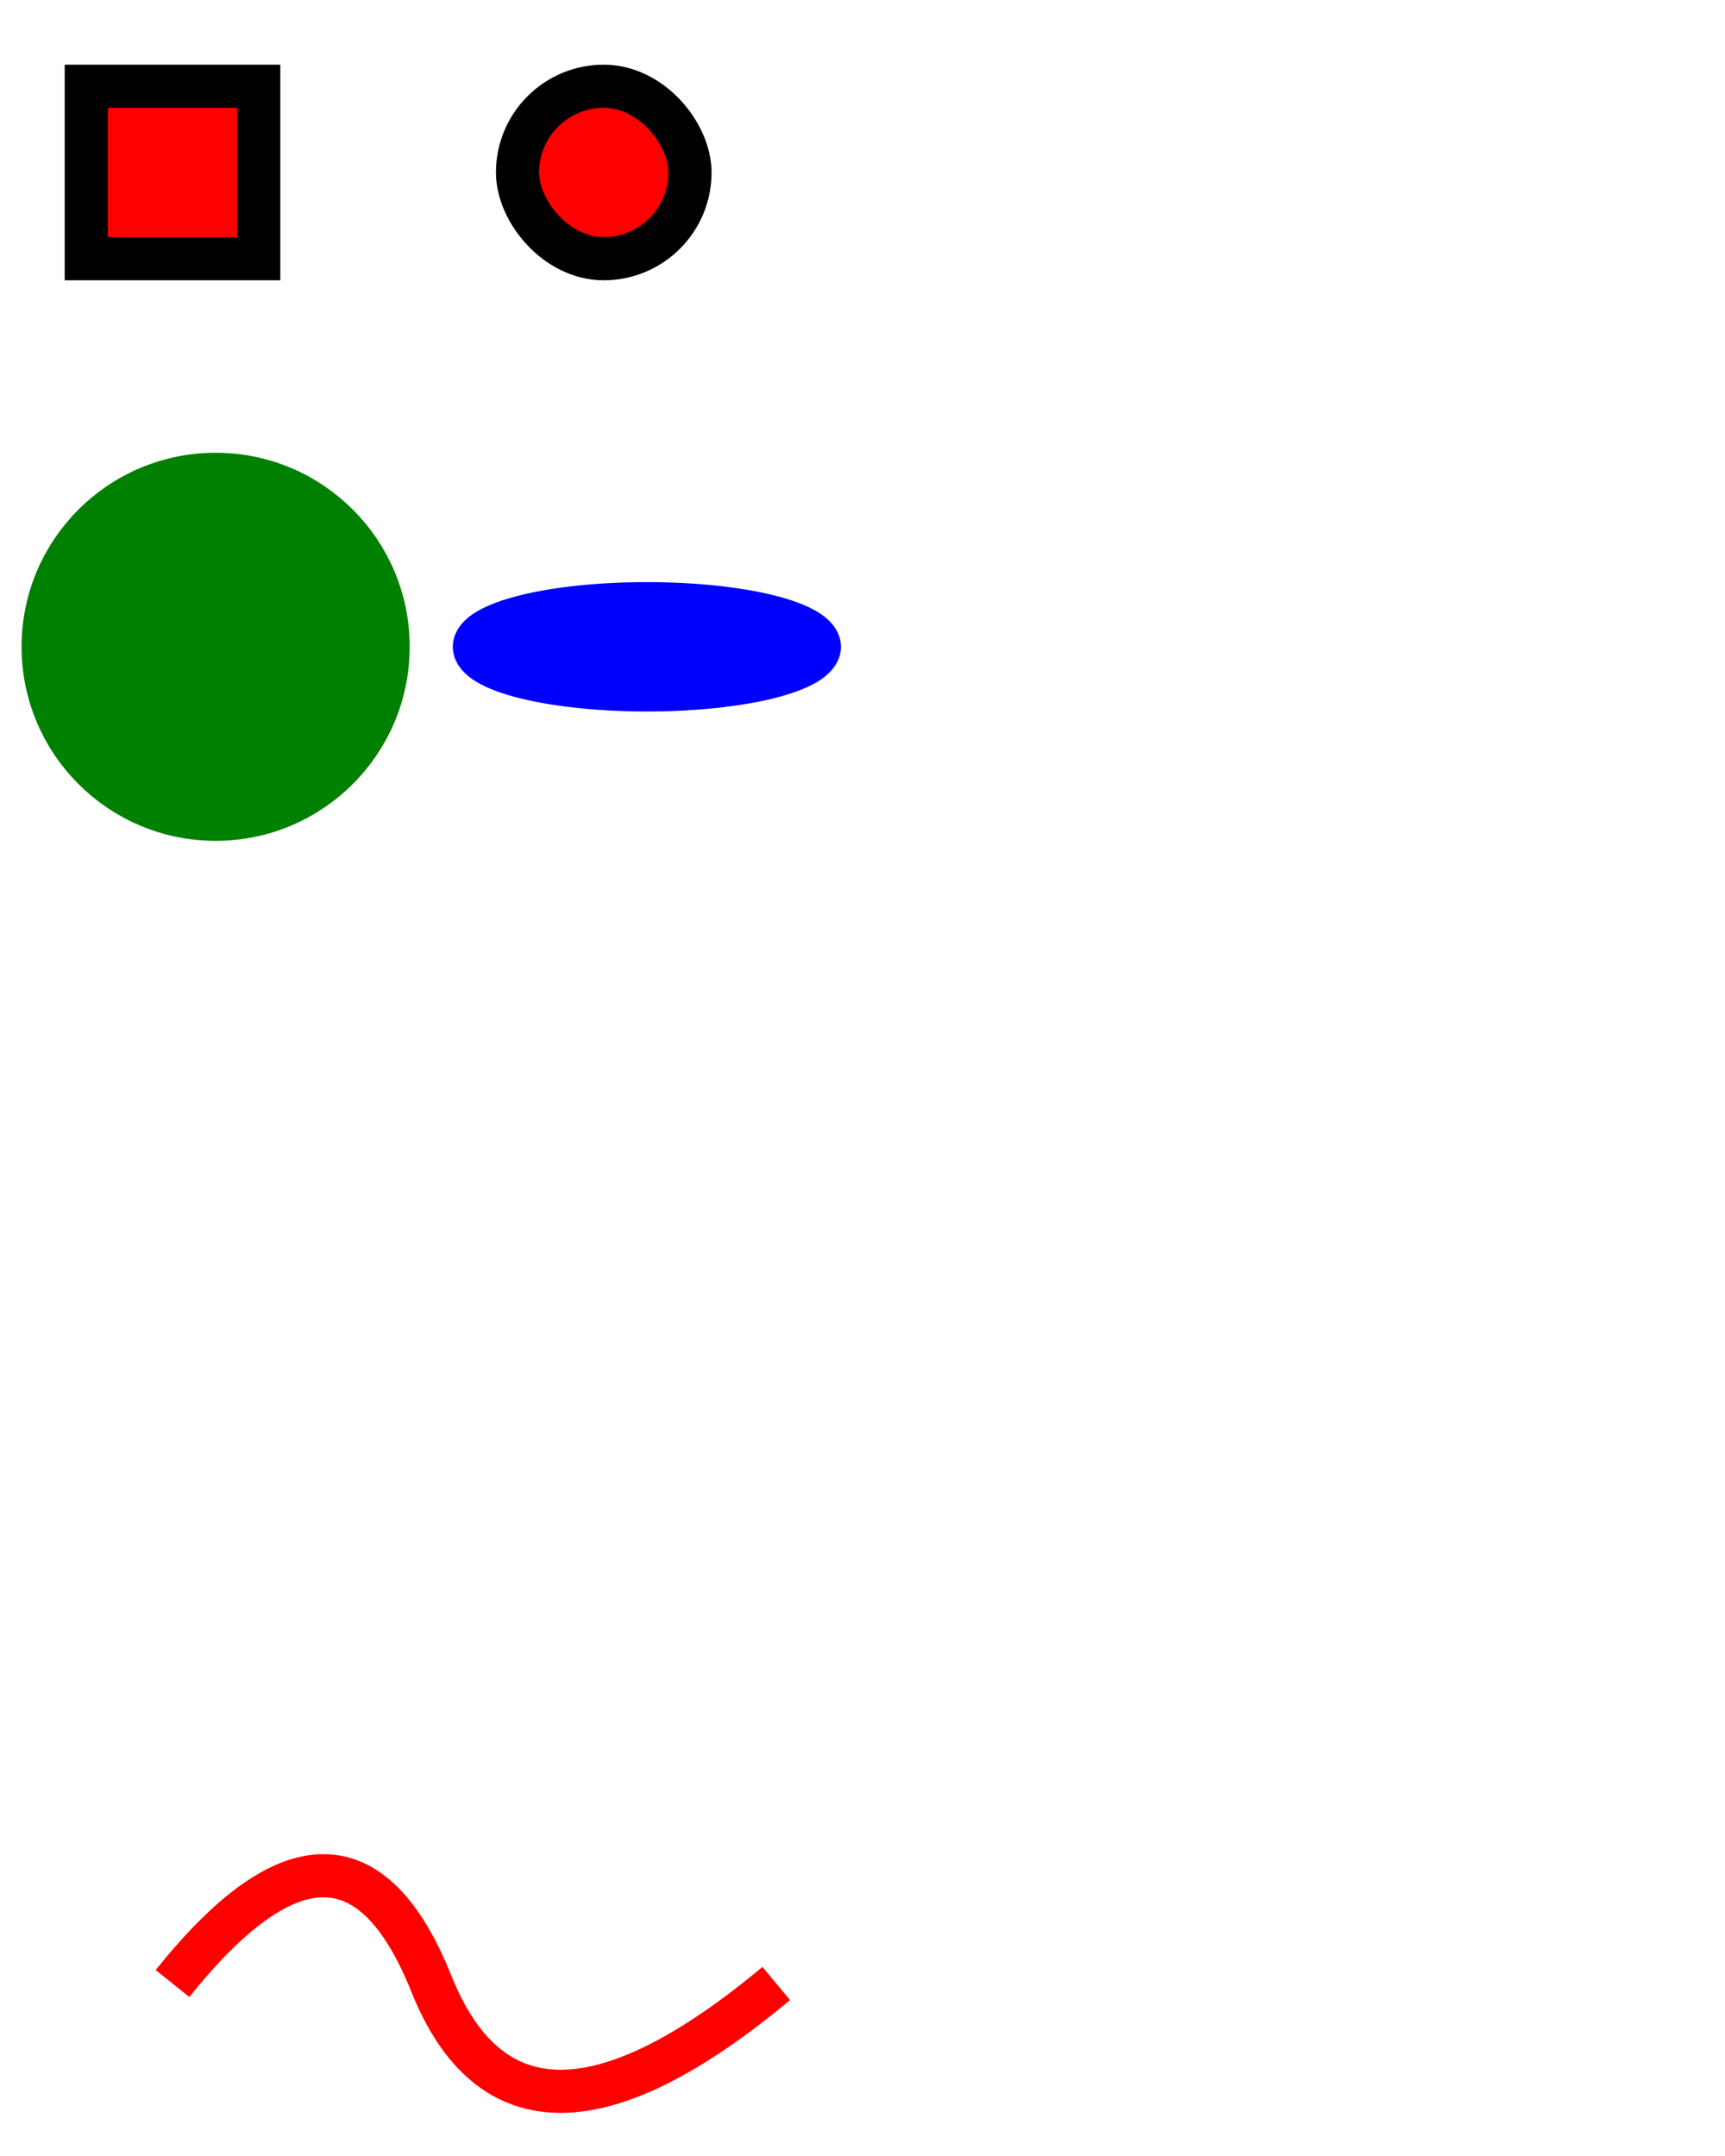 <?xml version="1.0" standalone="no"?>
<svg width="200" height="250" version="1.1" xmlns="http://www.w3.org/2000/svg">

  <rect x="10" y="10" width="20" height="20" stroke="black" fill="red" stroke-width="5"/>
  <rect x="60" y="10" rx="10" ry="10" width="20" height="20" stroke="black" fill="red" stroke-width="5"/>

  <circle cx="25" cy="75" r="20" stroke="green" fill="green" stroke-width="5"/>
  <ellipse cx="75" cy="75" rx="20" ry="5" stroke="blue" fill="blue" stroke-width="5"/>

  <path d="M20,230 Q40,205 50,230 T90,230" fill="none" stroke="red" stroke-width="5"/>
</svg>